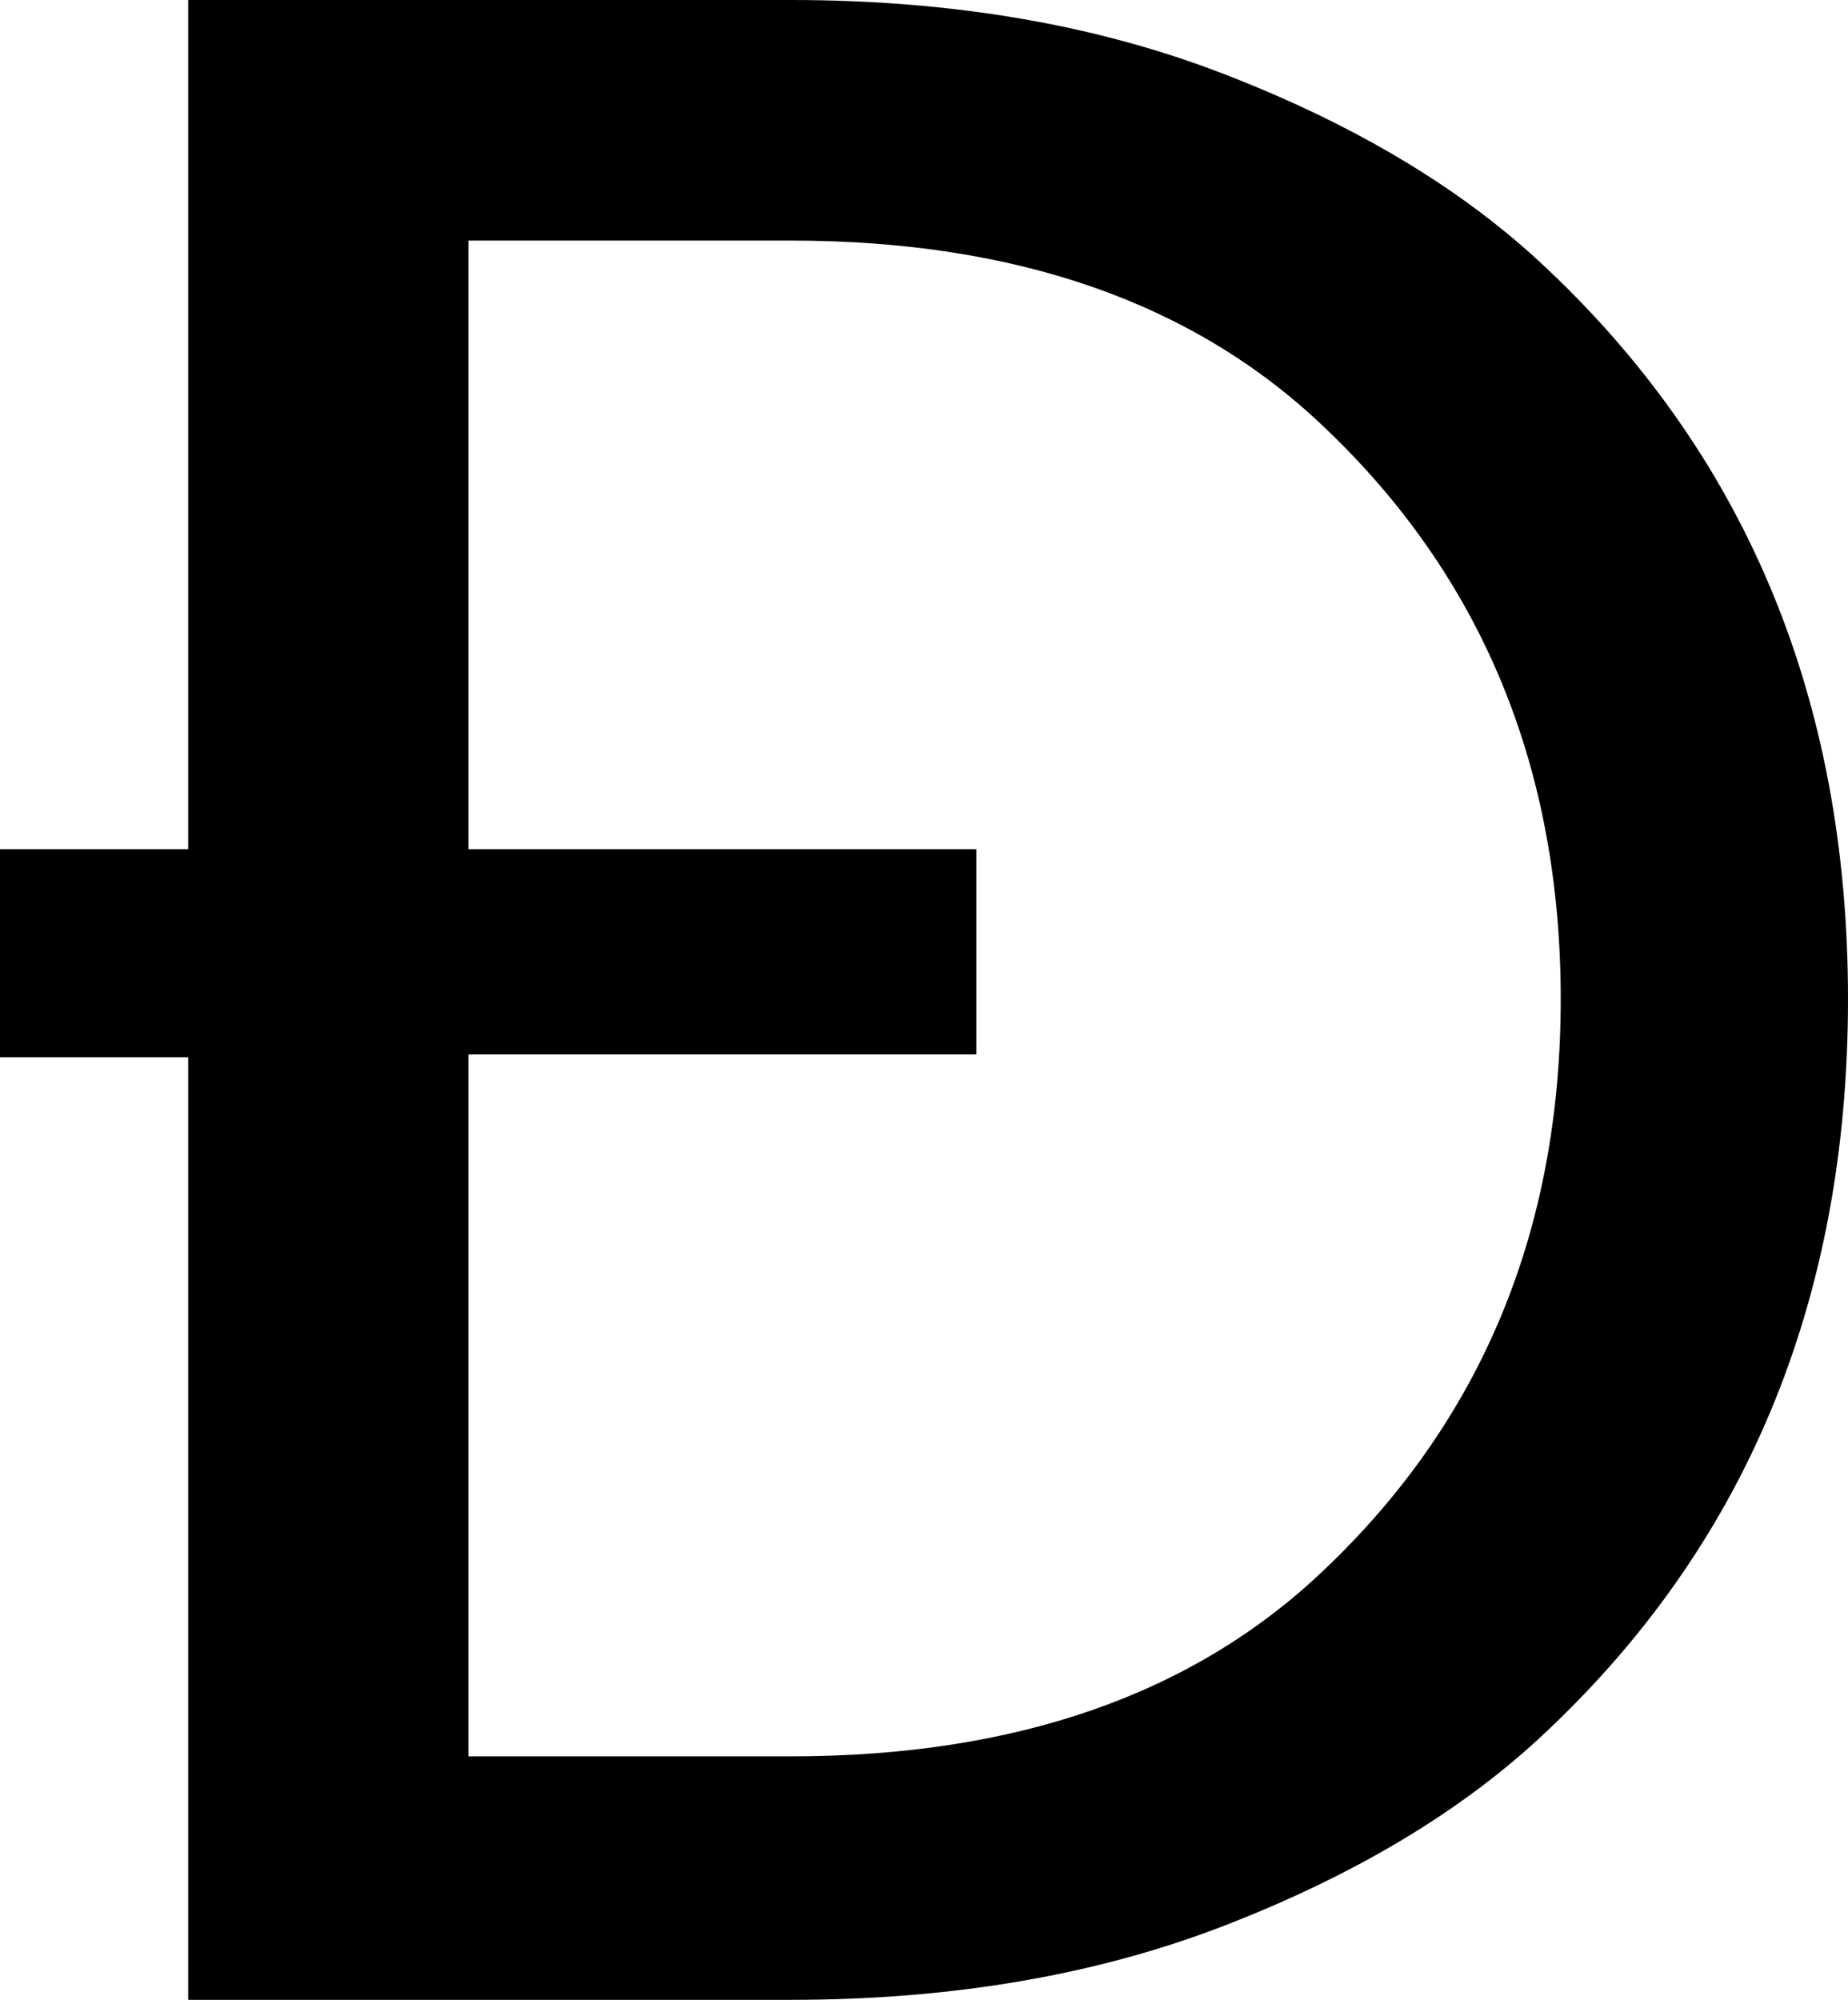 <svg width="19.131" height="20.698" viewBox="0.337 -41.396 19.131 20.698" xmlns="http://www.w3.org/2000/svg"><path d="M0.337 -30.454L0.337 -32.607L2.285 -32.607L2.285 -41.396L8.525 -41.396C10.195 -41.396 11.692 -41.14 13.015 -40.627C14.338 -40.115 15.42 -39.473 16.26 -38.701C18.398 -36.729 19.468 -34.18 19.468 -31.055C19.468 -27.92 18.398 -25.366 16.26 -23.394C15.42 -22.622 14.338 -21.98 13.015 -21.467C11.692 -20.955 10.195 -20.698 8.525 -20.698L2.285 -20.698L2.285 -30.454ZM5.186 -23.218L8.525 -23.218C10.85 -23.218 12.686 -23.857 14.033 -25.137C15.674 -26.689 16.494 -28.662 16.494 -31.055C16.494 -33.457 15.674 -35.435 14.033 -36.987C12.686 -38.267 10.85 -38.906 8.525 -38.906L5.186 -38.906L5.186 -32.607L10.444 -32.607L10.444 -30.483L5.186 -30.483ZM5.186 -23.218"></path></svg>